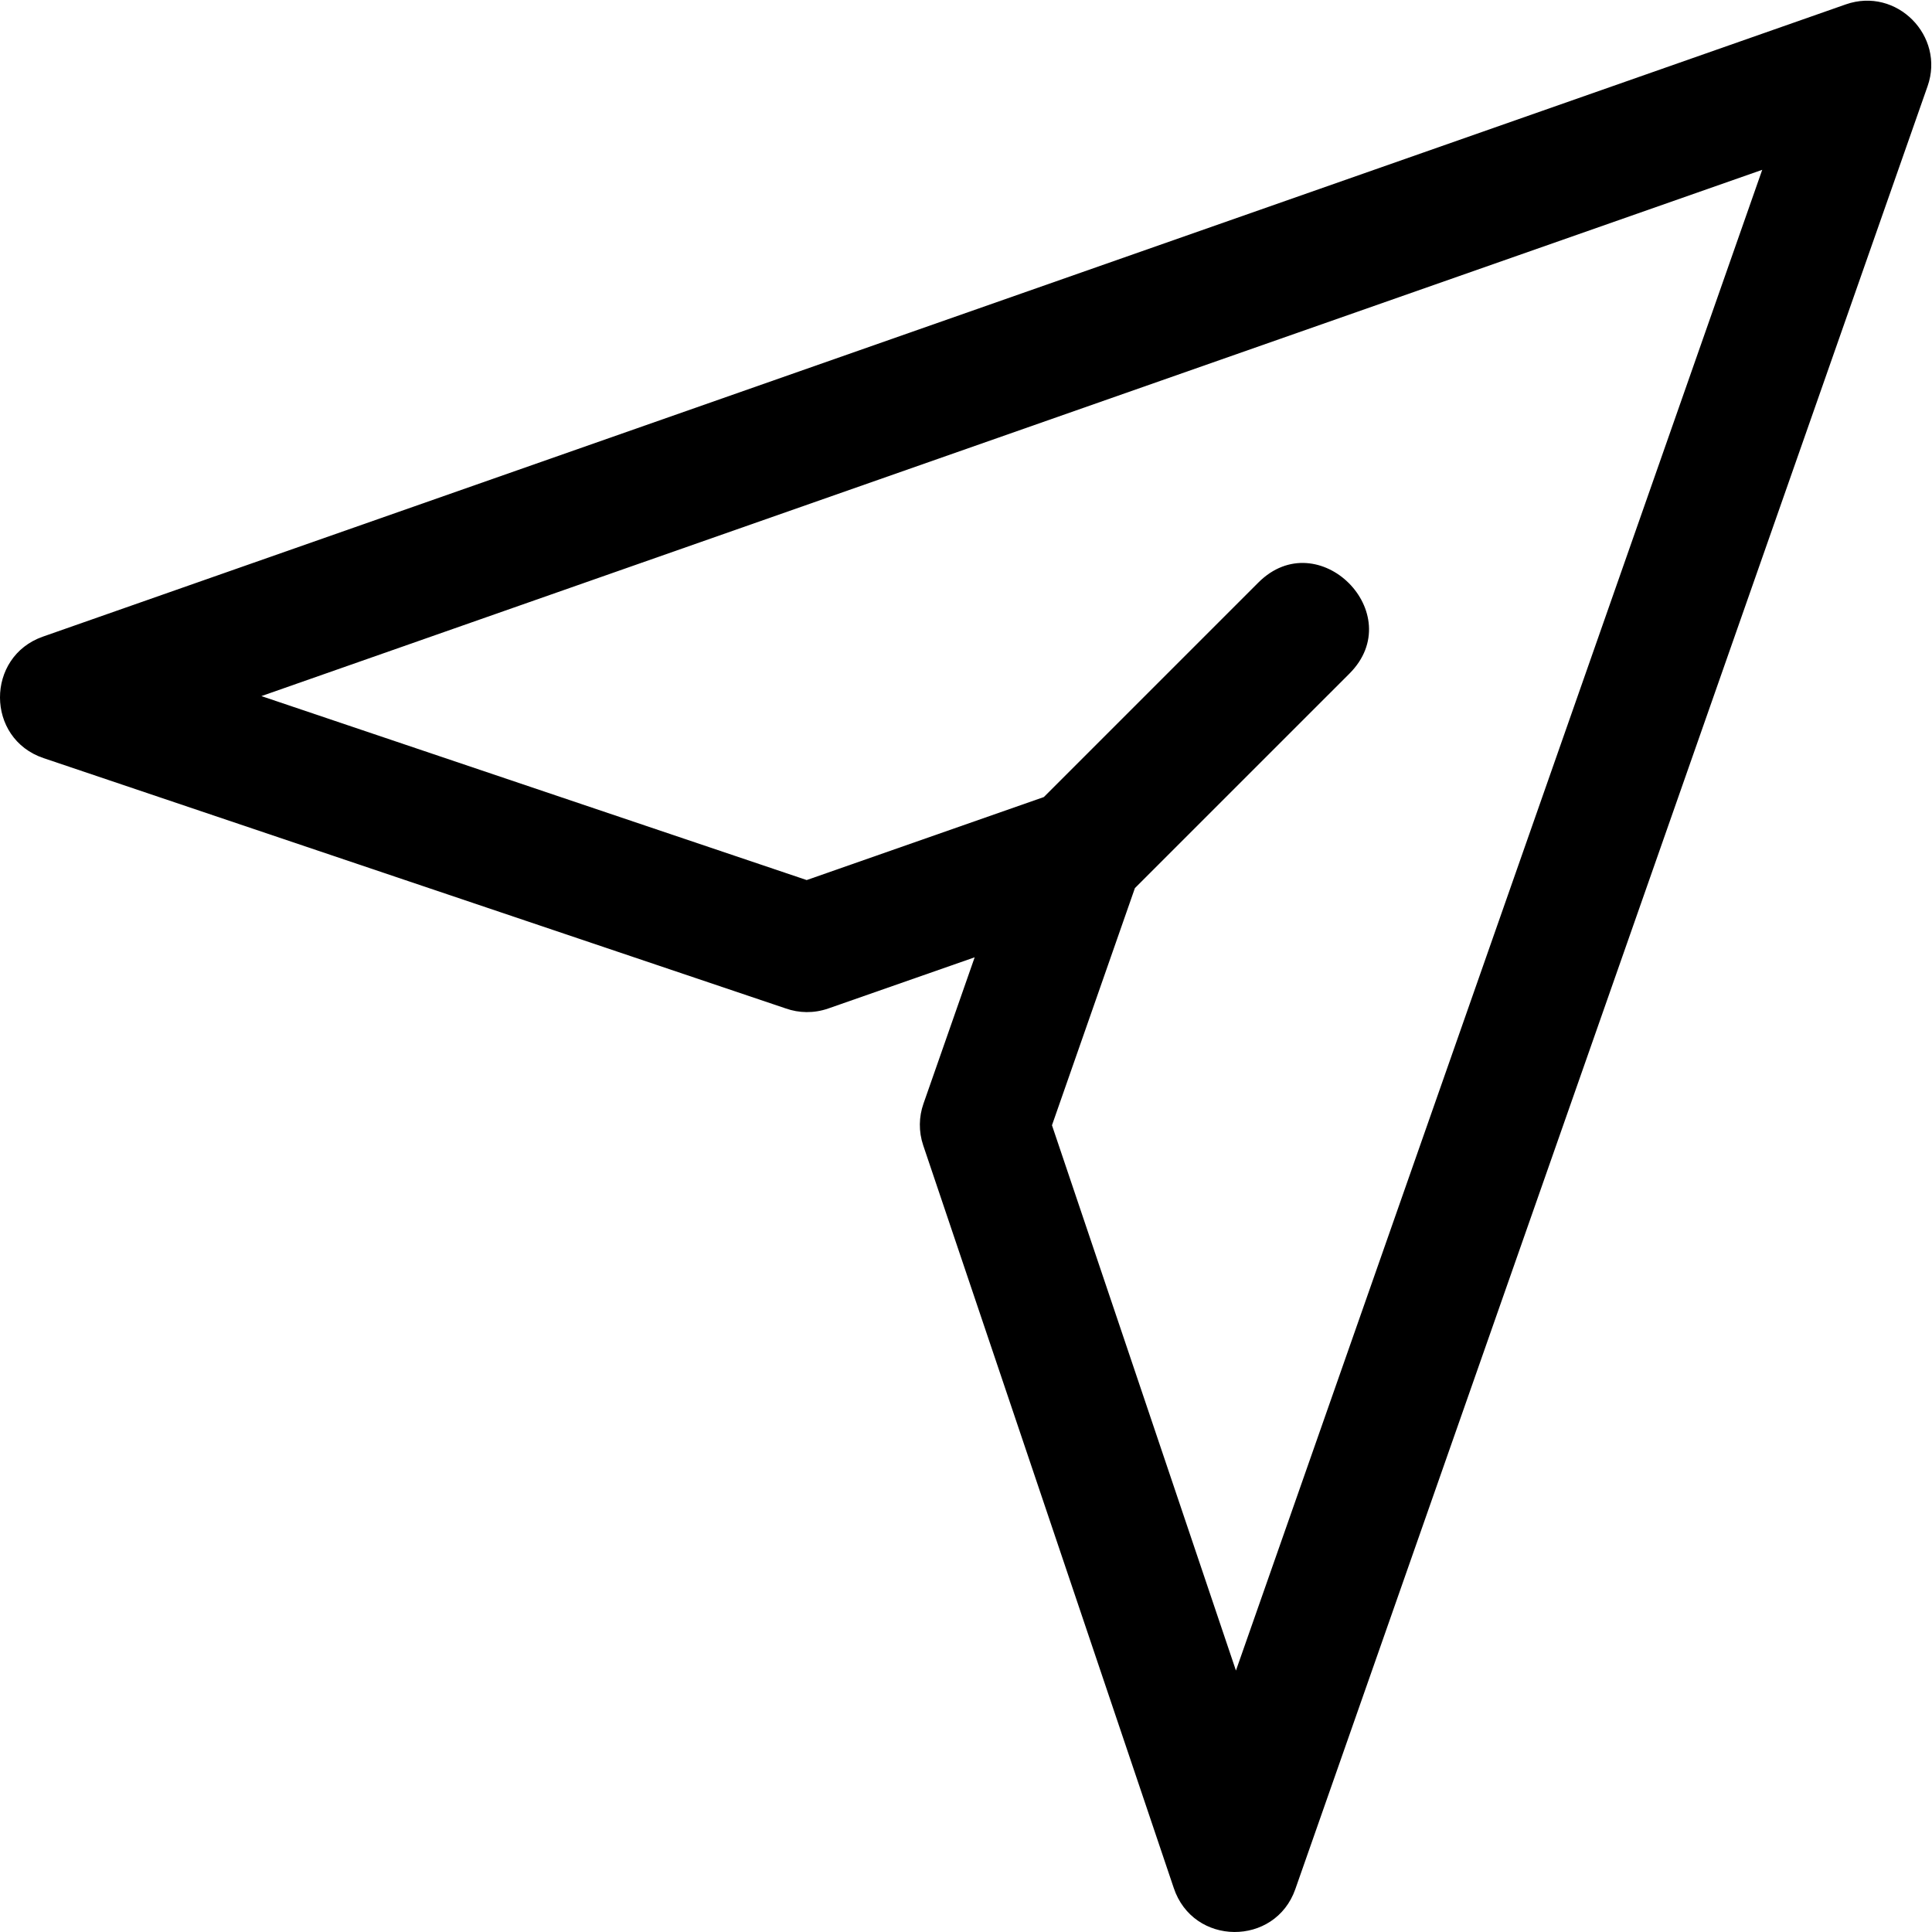 <?xml version="1.0" encoding="UTF-8" ?>
  <svg width="100%" height="100%" viewBox="0 0 90 90" version="1.1" xmlns="http://www.w3.org/2000/svg" xmlns:xlink="http://www.w3.org/1999/xlink" xml:space="preserve" xmlns:serif="http://www.serif.com/" style="fill-rule:evenodd;clip-rule:evenodd;stroke-linejoin:round;stroke-miterlimit:2;"><path d="M36.603,46.977l-34.57,-11.66c-2.707,-0.91 -2.703,-4.726 -0.035,-5.66l83.988,-29.453c2.371,-0.828 4.629,1.473 3.809,3.809l-29.453,83.988c-0.938,2.683 -4.766,2.668 -5.668,-0.063l-11.668,-34.586c-0.219,-0.652 -0.2,-1.328 0.011,-1.933l2.387,-6.824l-6.824,2.386c-0.668,0.231 -1.36,0.215 -1.977,-0.004l0,0Zm12.023,-9.847l9.992,-9.992c2.793,-2.793 7.036,1.449 4.243,4.242l-9.993,9.992l-3.863,11.047l8.57,25.402l24.516,-69.91l-69.914,24.516l25.402,8.57l11.047,-3.867Z"/>
</svg>
